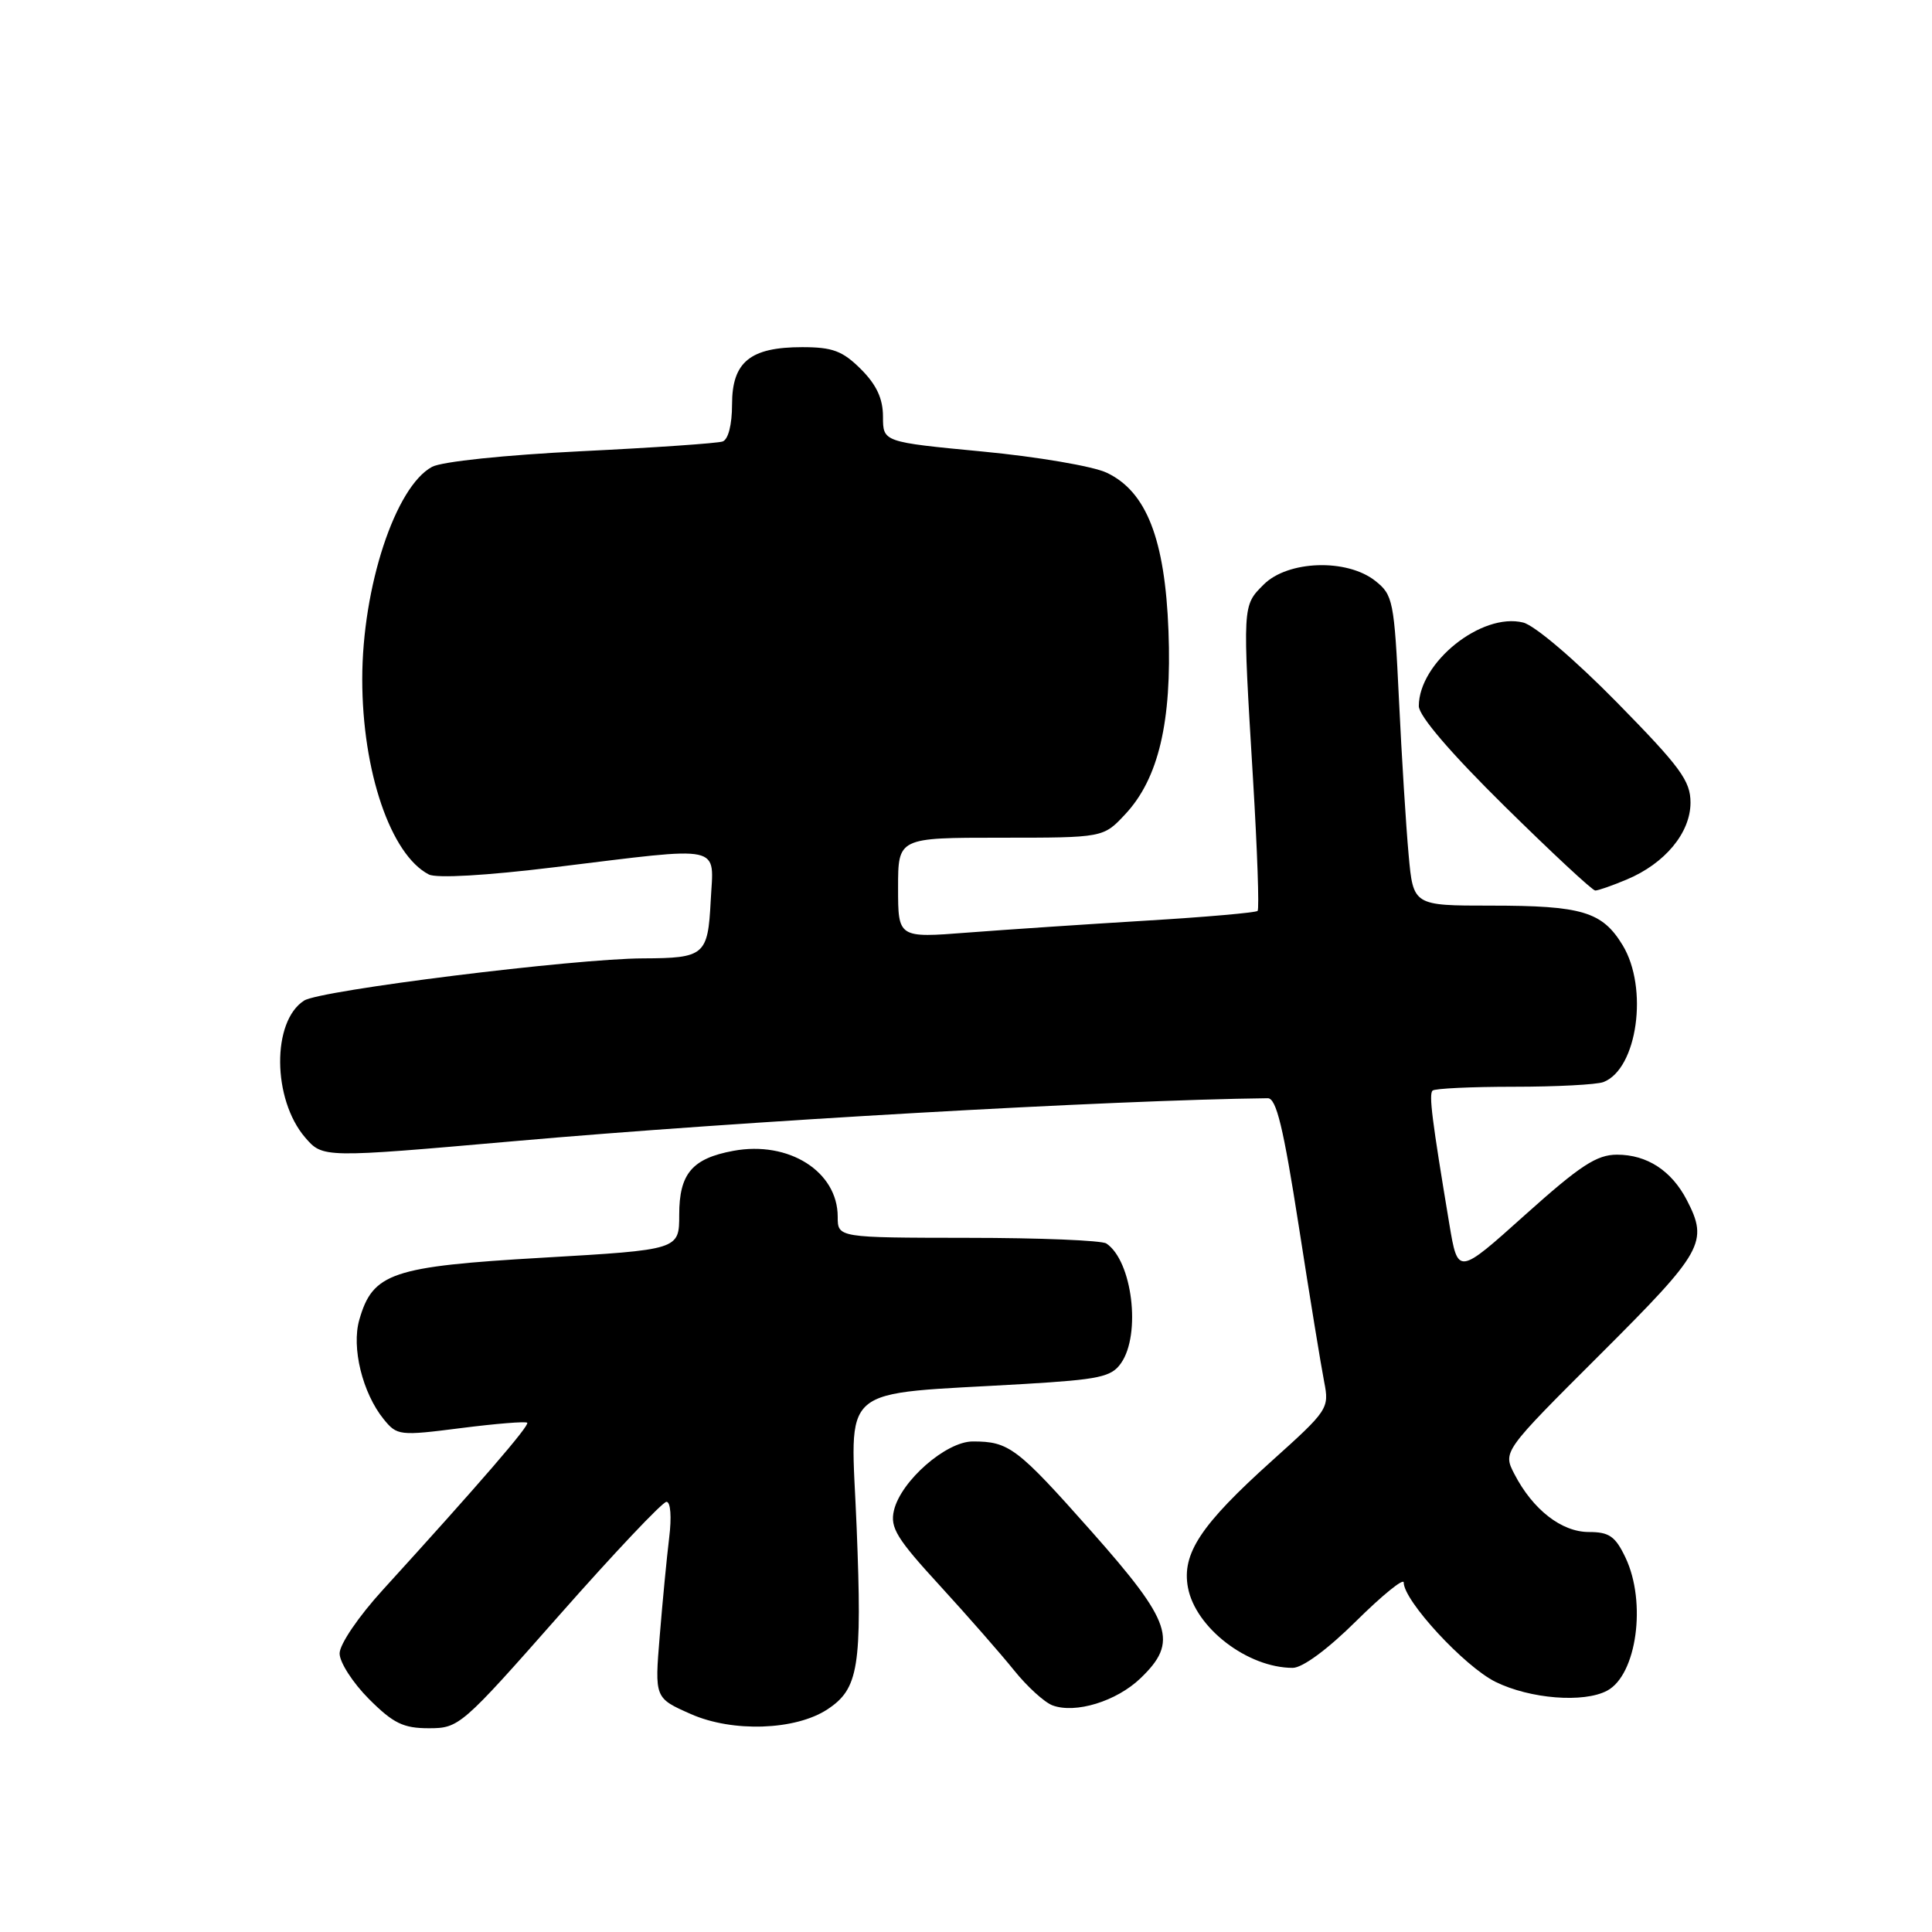 <?xml version="1.0" encoding="UTF-8" standalone="no"?>
<!DOCTYPE svg PUBLIC "-//W3C//DTD SVG 1.1//EN" "http://www.w3.org/Graphics/SVG/1.1/DTD/svg11.dtd" >
<svg xmlns="http://www.w3.org/2000/svg" xmlns:xlink="http://www.w3.org/1999/xlink" version="1.1" viewBox="0 0 256 256">
 <g >
 <path fill="currentColor"
d=" M 74.13 214.00 C 81.41 205.75 87.79 199.00 88.31 199.00 C 88.86 199.00 89.01 201.01 88.67 203.75 C 88.35 206.36 87.79 212.21 87.42 216.75 C 86.74 225.00 86.74 225.00 91.54 227.12 C 97.07 229.57 105.39 229.28 109.62 226.51 C 113.78 223.78 114.25 220.89 113.51 202.39 C 112.74 182.99 110.52 184.88 135.79 183.38 C 145.67 182.79 147.27 182.45 148.54 180.63 C 151.23 176.80 150.03 167.06 146.60 164.77 C 146.00 164.36 137.74 164.02 128.25 164.02 C 111.00 164.00 111.00 164.00 111.00 161.22 C 111.00 155.23 104.51 151.13 97.18 152.49 C 91.71 153.50 90.00 155.52 90.00 160.96 C 90.00 165.60 90.00 165.60 71.94 166.65 C 51.89 167.81 49.39 168.66 47.61 174.88 C 46.55 178.56 48.03 184.58 50.84 188.05 C 52.61 190.23 52.92 190.27 61.08 189.23 C 65.70 188.64 69.65 188.32 69.86 188.52 C 70.21 188.87 63.51 196.63 50.75 210.64 C 47.50 214.20 45.00 217.88 45.00 219.09 C 45.00 220.27 46.75 222.98 48.88 225.12 C 52.12 228.36 53.44 229.00 56.83 229.00 C 60.82 229.00 61.16 228.71 74.13 214.00 Z  M 151.11 222.39 C 156.17 217.54 155.32 214.99 144.60 202.89 C 134.77 191.81 133.70 191.00 128.90 191.00 C 125.35 191.00 119.36 196.25 118.45 200.15 C 117.92 202.42 118.81 203.87 124.55 210.12 C 128.24 214.15 132.66 219.20 134.38 221.34 C 136.10 223.48 138.38 225.56 139.46 225.97 C 142.50 227.10 147.93 225.44 151.11 222.39 Z  M 212.96 224.02 C 216.87 221.93 218.20 212.32 215.39 206.40 C 214.04 203.56 213.23 203.00 210.53 203.00 C 206.91 203.00 203.10 200.03 200.66 195.31 C 199.13 192.34 199.13 192.34 212.06 179.44 C 225.72 165.81 226.40 164.60 223.51 159.01 C 221.49 155.12 218.24 153.00 214.27 153.00 C 211.57 153.00 209.39 154.43 202.08 160.98 C 193.18 168.97 193.18 168.97 192.05 162.23 C 189.73 148.31 189.32 145.02 189.82 144.51 C 190.10 144.23 194.95 144.00 200.58 144.00 C 206.22 144.00 211.56 143.72 212.46 143.38 C 216.96 141.65 218.46 130.91 215.00 125.23 C 212.30 120.80 209.63 120.00 197.56 120.00 C 187.26 120.00 187.26 120.00 186.65 113.25 C 186.31 109.54 185.73 100.29 185.37 92.71 C 184.74 79.58 184.58 78.82 182.22 76.96 C 178.45 73.99 170.65 74.26 167.45 77.45 C 164.61 80.29 164.63 80.04 166.04 103.38 C 166.60 112.67 166.87 120.46 166.64 120.70 C 166.40 120.93 159.75 121.52 151.85 121.99 C 143.96 122.47 133.34 123.18 128.25 123.57 C 119.00 124.29 119.00 124.29 119.00 117.64 C 119.00 111.00 119.00 111.00 132.60 111.00 C 146.20 111.00 146.20 111.00 149.10 107.89 C 153.51 103.18 155.29 95.62 154.83 83.62 C 154.37 71.44 151.91 65.13 146.65 62.64 C 144.85 61.78 137.44 60.52 130.19 59.83 C 117.00 58.57 117.00 58.57 117.00 55.21 C 117.00 52.83 116.15 50.99 114.08 48.92 C 111.65 46.50 110.33 46.00 106.30 46.00 C 99.40 46.00 97.00 47.96 97.00 53.59 C 97.00 56.27 96.50 58.24 95.75 58.50 C 95.06 58.74 86.62 59.32 77.00 59.79 C 66.91 60.29 58.55 61.16 57.25 61.86 C 52.38 64.48 48.00 77.80 48.00 90.00 C 48.00 102.21 51.77 113.26 56.82 115.87 C 57.83 116.40 64.45 116.02 73.50 114.91 C 96.24 112.14 94.56 111.78 94.17 119.40 C 93.80 126.58 93.35 126.96 85.22 126.99 C 76.12 127.02 42.44 131.21 40.30 132.58 C 36.00 135.32 36.08 145.65 40.43 150.72 C 42.78 153.44 42.78 153.44 68.14 151.21 C 98.00 148.57 147.30 145.76 167.98 145.52 C 169.12 145.50 170.05 149.35 172.10 162.50 C 173.55 171.85 175.07 181.12 175.46 183.10 C 176.15 186.62 175.98 186.88 168.53 193.57 C 159.10 202.05 156.57 205.87 157.41 210.36 C 158.41 215.70 165.32 221.00 171.29 221.00 C 172.59 221.00 175.92 218.55 179.72 214.78 C 183.18 211.36 186.00 209.07 186.00 209.69 C 186.00 212.11 194.03 220.80 198.15 222.85 C 202.73 225.11 209.86 225.68 212.96 224.02 Z  M 215.53 116.55 C 220.61 114.43 224.00 110.35 224.00 106.35 C 224.00 103.46 222.67 101.65 214.25 93.07 C 208.72 87.44 203.35 82.86 201.83 82.49 C 196.33 81.12 188.01 87.77 188.00 93.56 C 188.00 94.85 192.18 99.74 199.35 106.81 C 205.59 112.96 211.00 118.00 211.38 118.00 C 211.76 118.00 213.63 117.35 215.53 116.55 Z "/>
</g>
</svg>